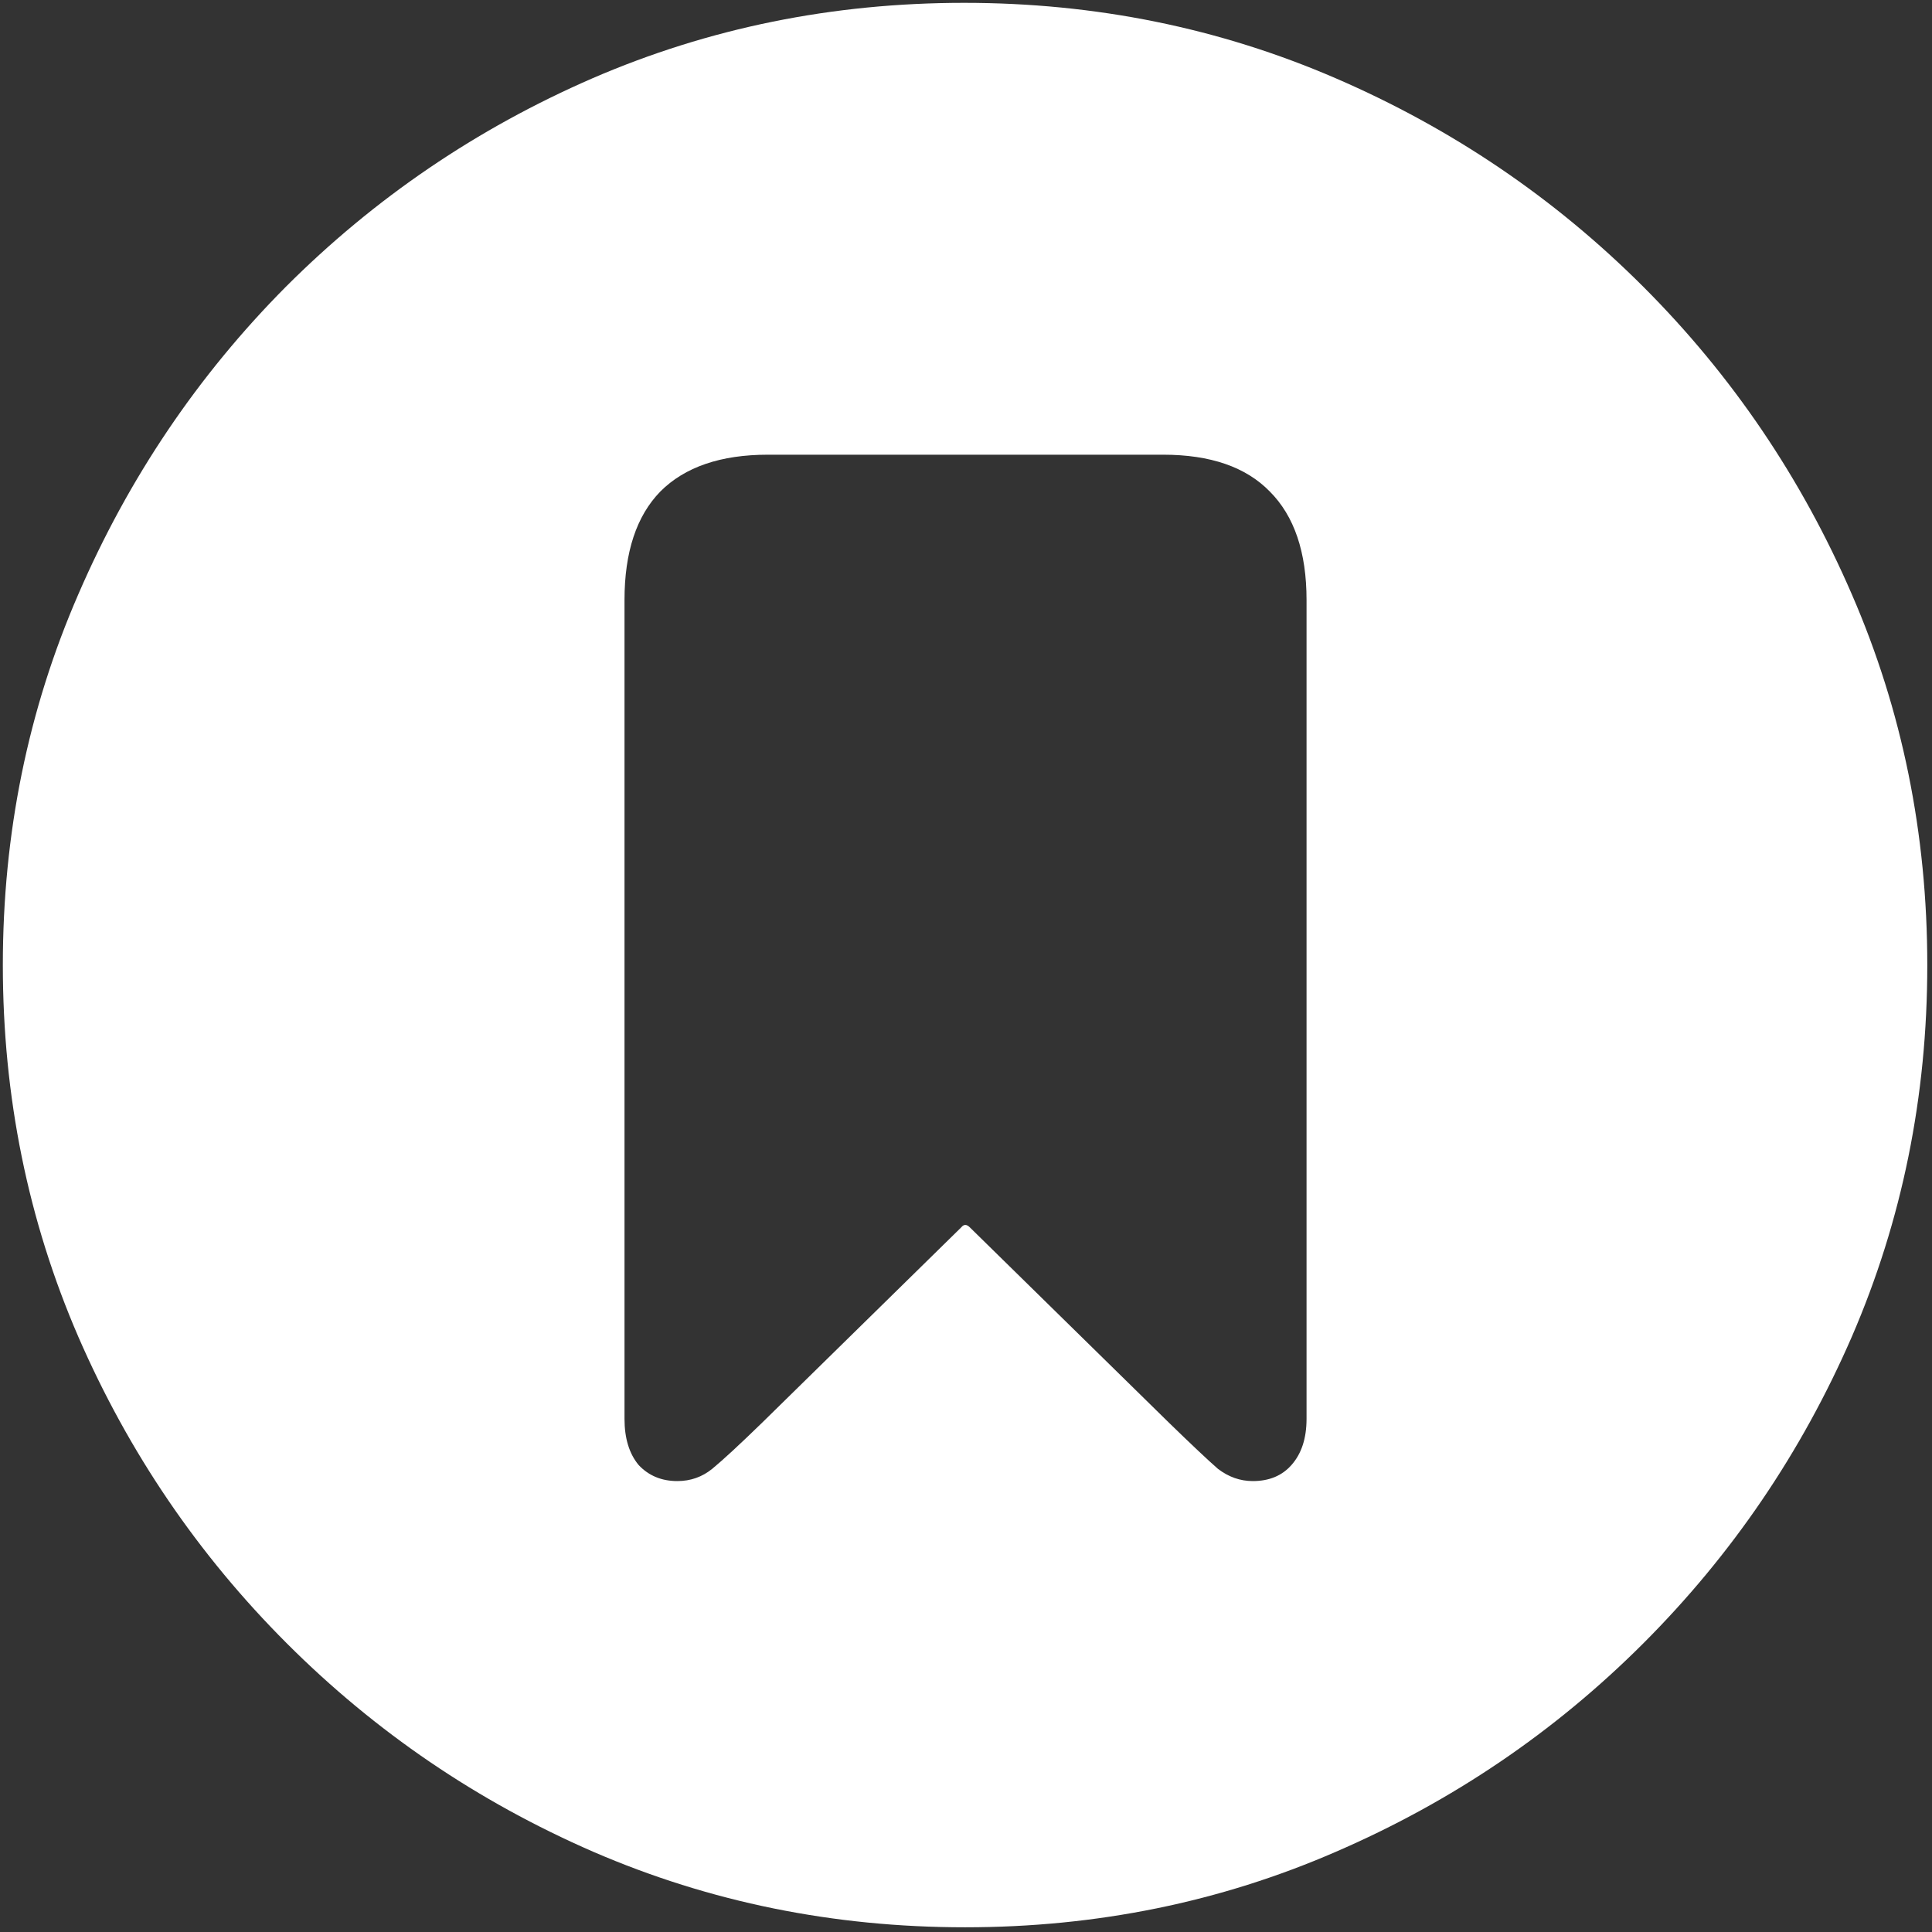 <svg width="128" height="128" viewBox="0 0 128 128" fill="none" xmlns="http://www.w3.org/2000/svg">
<rect x="0" y="0" width="128" height="128" fill="#333333" stroke="none"/>
<path d="M63.938 127.688C72.646 127.688 80.833 126.021 88.5 122.688C96.208 119.354 103 114.75 108.875 108.875C114.75 103 119.354 96.229 122.688 88.562C126.021 80.854 127.688 72.646 127.688 63.938C127.688 55.229 126.021 47.042 122.688 39.375C119.354 31.667 114.75 24.875 108.875 19C103 13.125 96.208 8.521 88.5 5.188C80.792 1.854 72.583 0.188 63.875 0.188C55.167 0.188 46.958 1.854 39.25 5.188C31.583 8.521 24.812 13.125 18.938 19C13.104 24.875 8.521 31.667 5.188 39.375C1.854 47.042 0.188 55.229 0.188 63.938C0.188 72.646 1.854 80.854 5.188 88.562C8.521 96.229 13.125 103 19 108.875C24.875 114.75 31.646 119.354 39.312 122.688C47.021 126.021 55.229 127.688 63.938 127.688ZM44.875 98.125C43.833 98.125 42.979 97.771 42.312 97.062C41.688 96.312 41.375 95.292 41.375 94V39.75C41.375 36.583 42.167 34.188 43.75 32.562C45.375 30.938 47.75 30.125 50.875 30.125H77.062C80.188 30.125 82.542 30.938 84.125 32.562C85.75 34.188 86.562 36.583 86.562 39.75V94C86.562 95.292 86.229 96.312 85.562 97.062C84.938 97.771 84.083 98.125 83 98.125C82.167 98.125 81.396 97.854 80.688 97.312C80.021 96.729 78.938 95.708 77.438 94.25L64.25 81.312C64.042 81.104 63.854 81.104 63.688 81.312L50.5 94.25C49 95.708 47.896 96.729 47.188 97.312C46.521 97.854 45.75 98.125 44.875 98.125Z" fill="white"/>
</svg>
